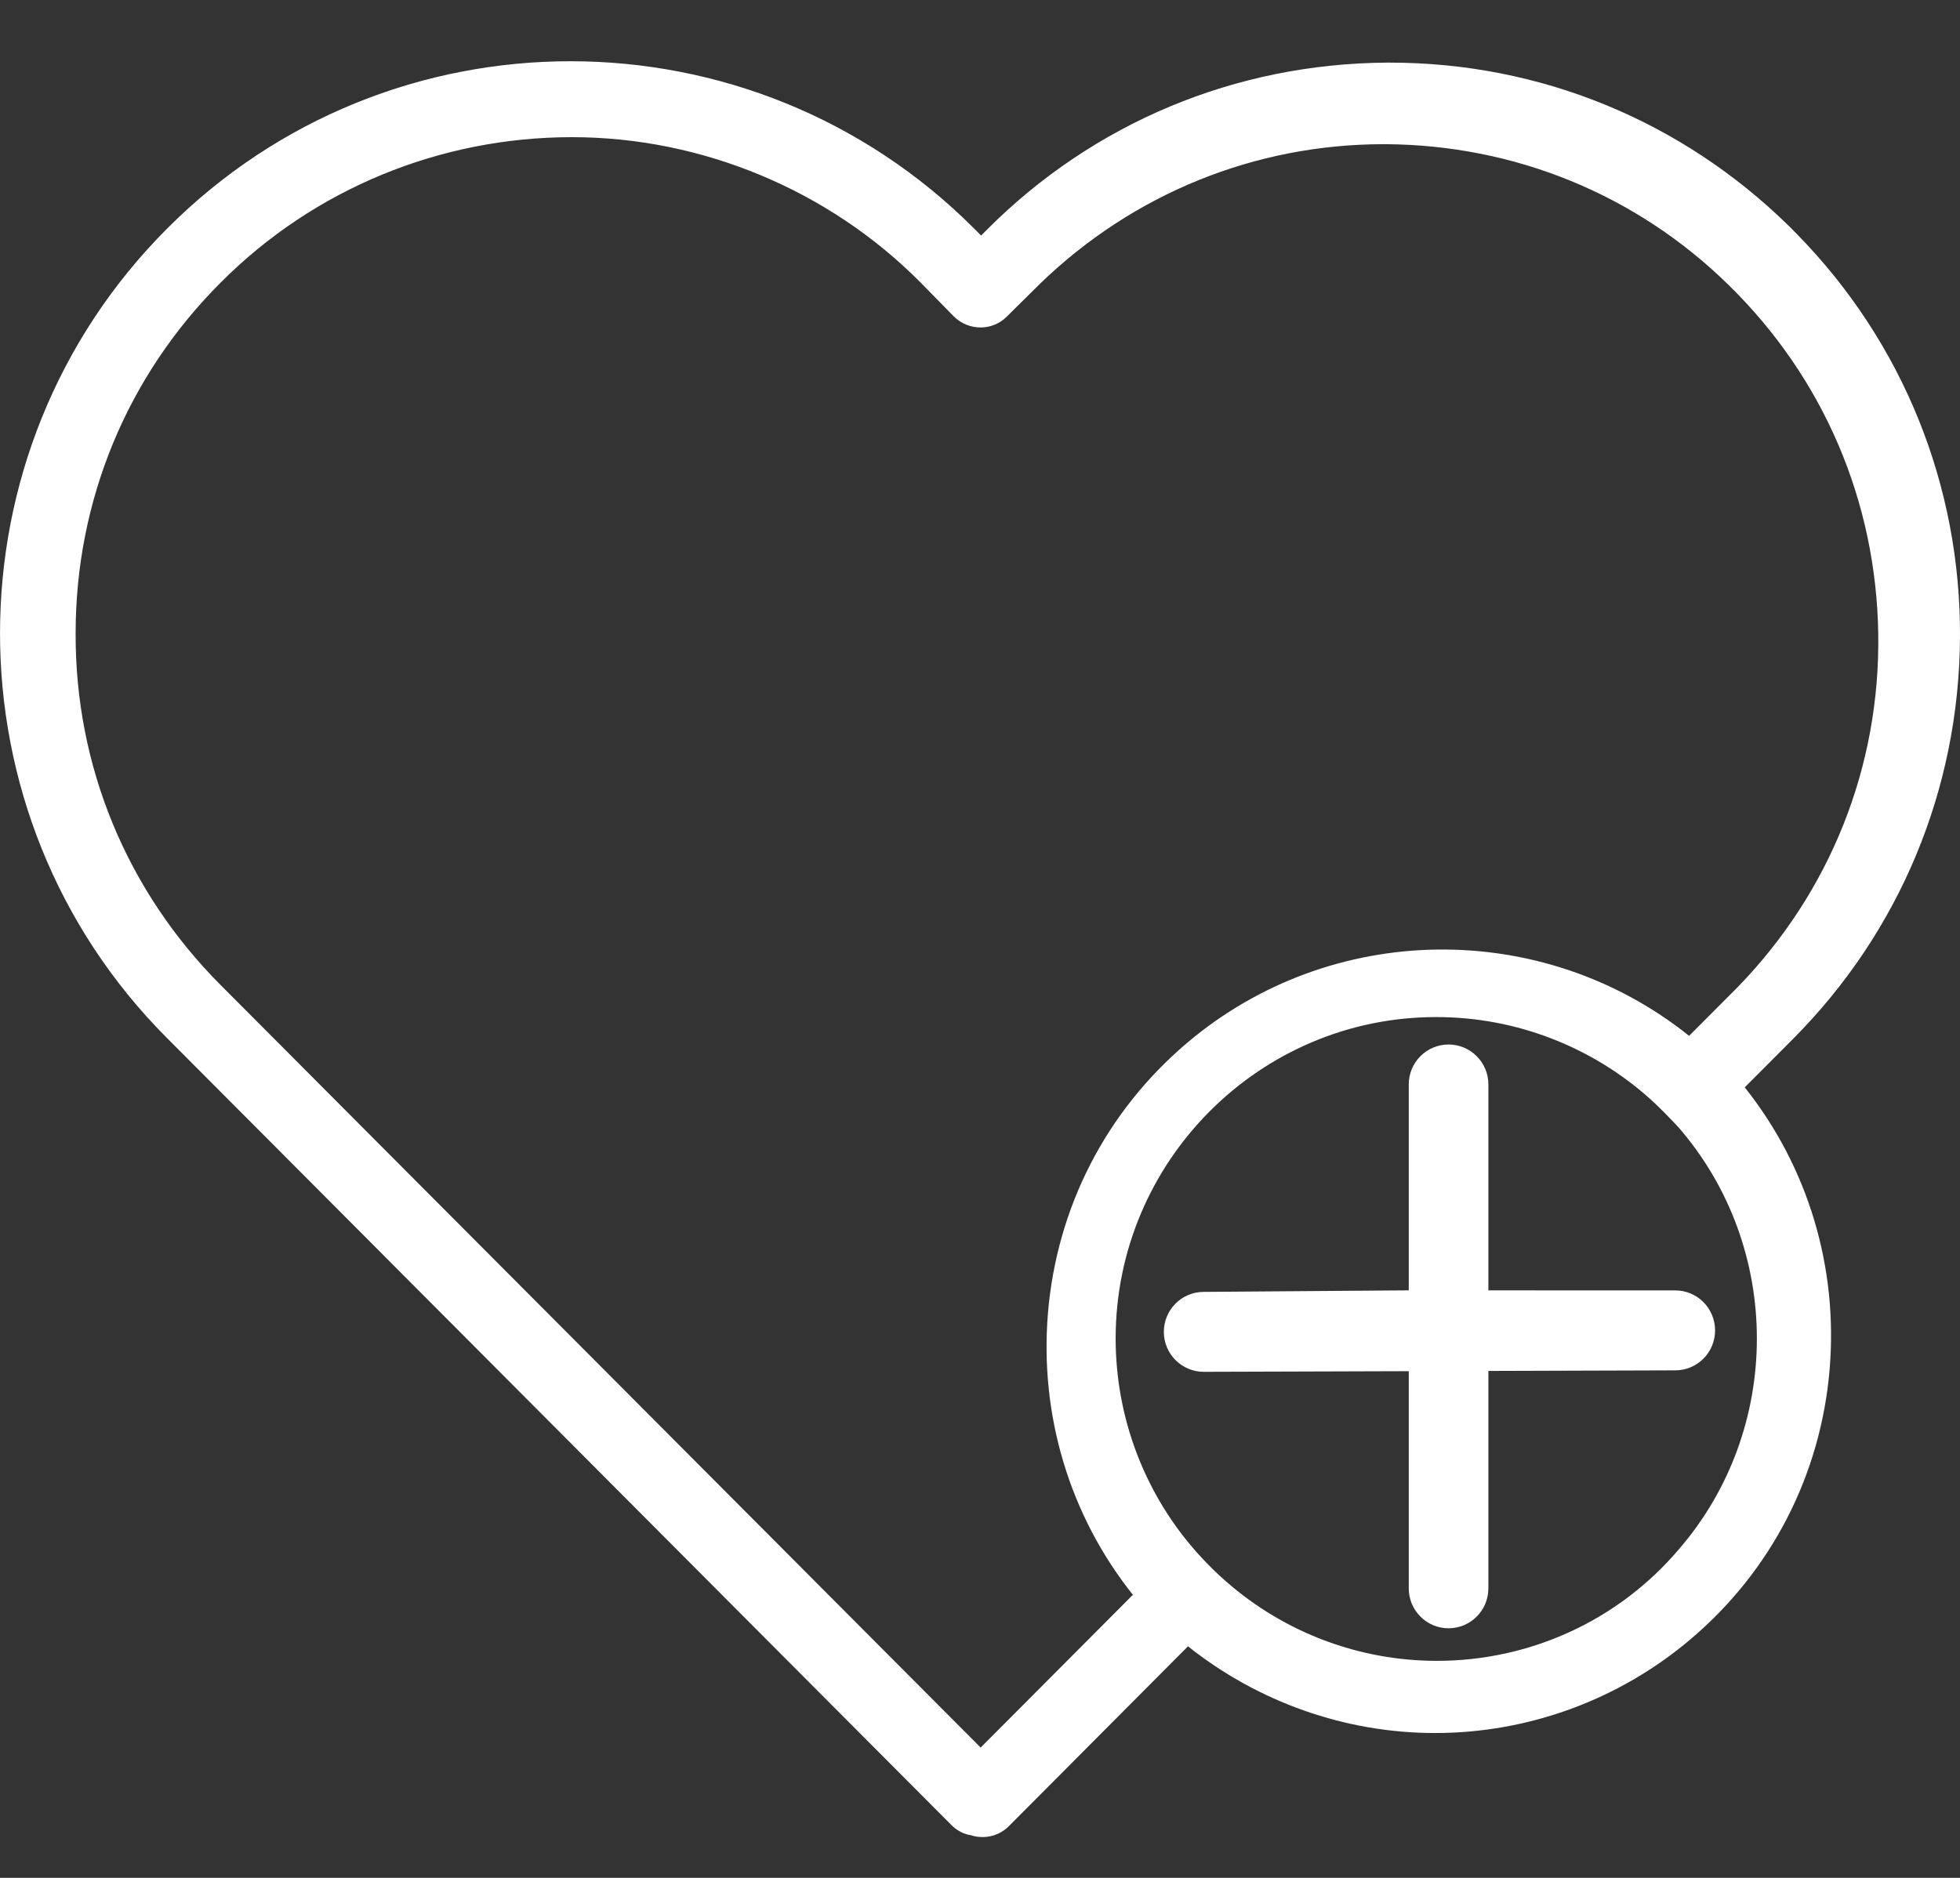 <svg width="24" height="23" viewBox="0 0 24 23" fill="none" xmlns="http://www.w3.org/2000/svg"><rect x="0" y="0" width="24" height="23" fill="#333333" stroke="none"/> <path d="M21.953 12.727C23.262 11.413 23.988 9.668 24 7.809C24.011 5.949 23.302 4.193 22.004 2.868L21.907 2.77C20.592 1.479 18.859 0.767 17.018 0.767H16.983C15.13 0.779 13.392 1.502 12.082 2.816L12.014 2.885L11.928 2.799C9.2 0.067 4.769 0.067 2.047 2.799C-0.681 5.53 -0.681 9.978 2.041 12.71L11.648 22.351C11.716 22.42 11.802 22.466 11.888 22.477C11.934 22.494 11.985 22.5 12.037 22.5C12.163 22.5 12.283 22.443 12.363 22.357L14.547 20.164C15.405 20.847 16.474 21.226 17.572 21.226C18.716 21.226 19.825 20.819 20.7 20.078C21.69 19.24 22.296 18.064 22.404 16.767C22.507 15.522 22.141 14.293 21.364 13.318L21.953 12.727ZM17.595 20.342C16.646 20.342 15.731 19.998 15.016 19.372C14.896 19.269 14.782 19.154 14.673 19.034C14.021 18.311 13.661 17.369 13.661 16.394C13.661 14.225 15.422 12.457 17.584 12.457H17.589C18.562 12.457 19.494 12.819 20.214 13.467C20.334 13.576 20.443 13.691 20.552 13.806C21.833 15.281 21.833 17.507 20.552 18.982C19.814 19.849 18.733 20.342 17.595 20.342ZM14.536 12.773C13.546 13.611 12.94 14.787 12.832 16.084C12.729 17.329 13.095 18.558 13.872 19.533L12.008 21.404L2.698 12.061C1.555 10.913 0.92 9.387 0.926 7.757C0.926 6.133 1.555 4.606 2.704 3.459C3.848 2.311 5.392 1.68 7.004 1.68C8.594 1.68 10.15 2.328 11.271 3.459L11.682 3.878C11.865 4.056 12.157 4.056 12.334 3.872L12.734 3.476C13.872 2.374 15.365 1.766 16.943 1.766H16.955C18.539 1.772 20.037 2.38 21.169 3.493C22.33 4.629 22.976 6.144 22.999 7.769C23.022 9.393 22.41 10.925 21.278 12.09L20.683 12.687C18.882 11.246 16.297 11.281 14.536 12.773Z" fill="#ffffff"></path> <path d="M17.25 13.282C17.25 13.012 17.468 12.793 17.737 12.793C18.007 12.793 18.225 13.012 18.225 13.282V19.454C18.225 19.724 18.007 19.943 17.737 19.943C17.468 19.943 17.25 19.724 17.25 19.454V13.282Z" fill="#ffffff"></path> <path d="M14.74 16.802C14.471 16.802 14.252 16.584 14.251 16.314C14.25 16.044 14.468 15.824 14.737 15.823L17.25 15.804L20.512 15.805C20.782 15.804 21 16.023 21.001 16.293C21.002 16.563 20.785 16.783 20.515 16.784L14.74 16.802Z" fill="#ffffff"></path> </svg>